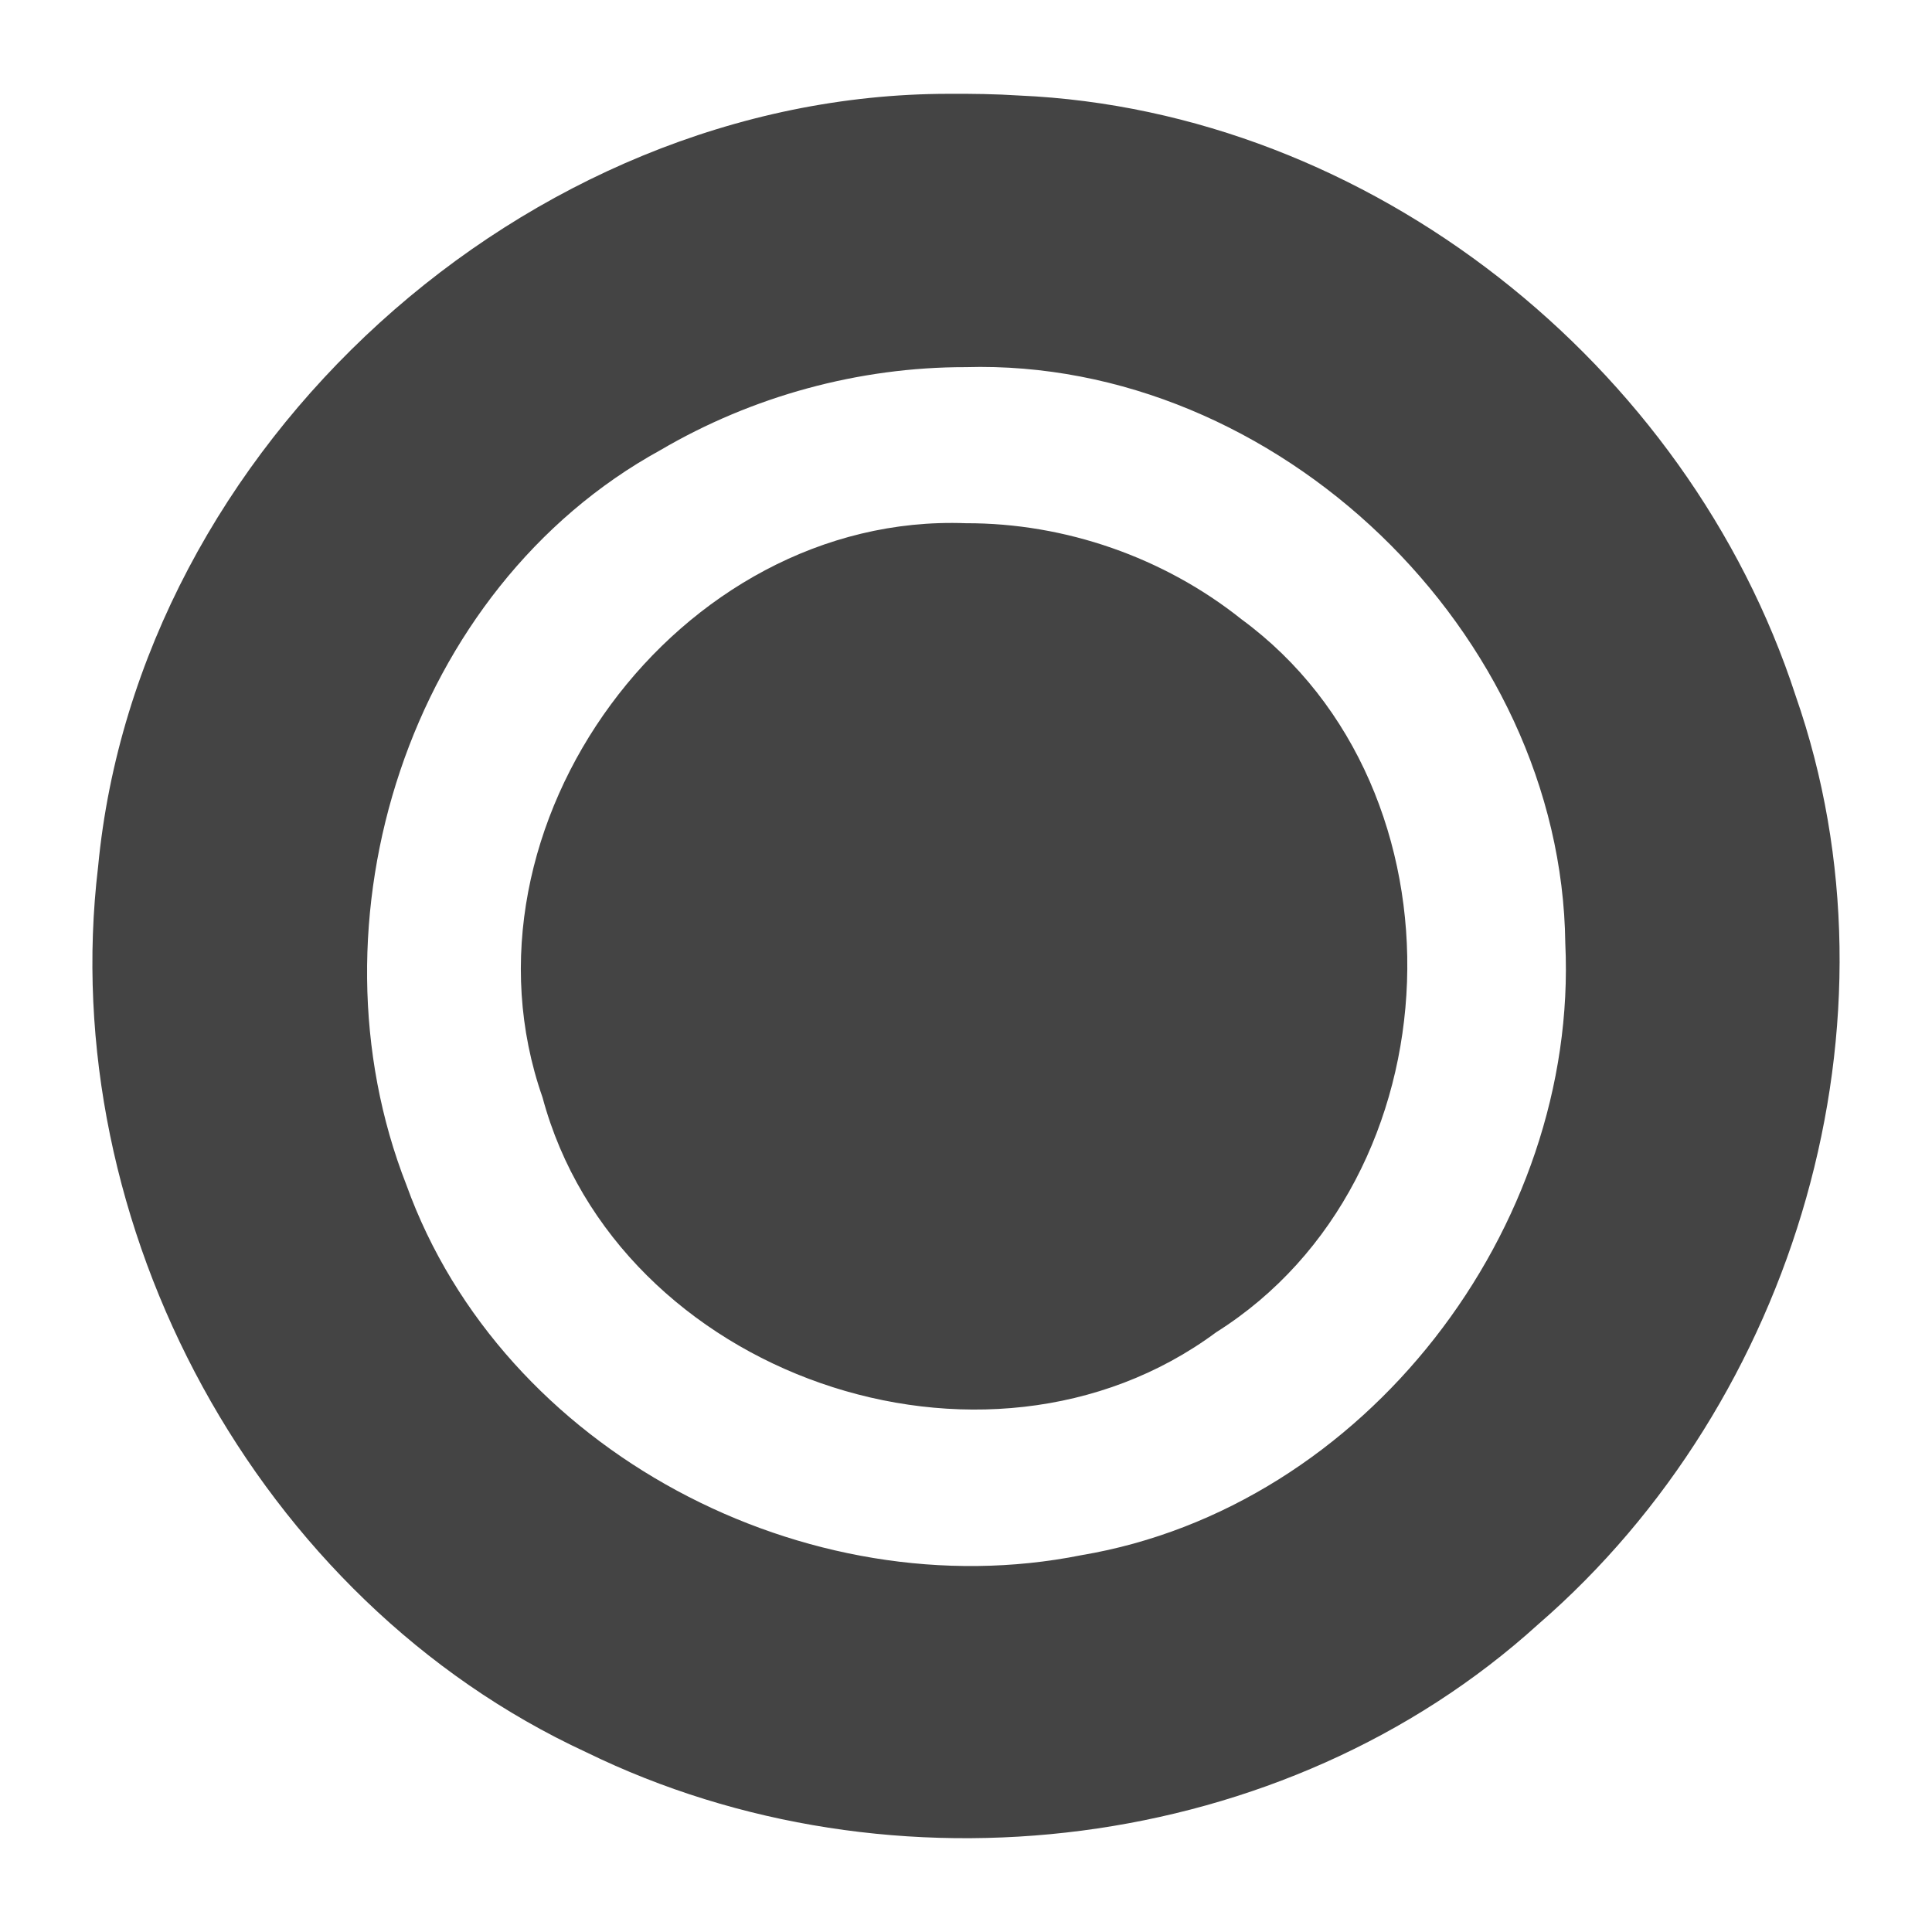 <?xml version="1.0" encoding="UTF-8" standalone="no"?>
<svg
   xmlns:dc="http://purl.org/dc/elements/1.1/"
   xmlns:cc="http://creativecommons.org/ns#"
   xmlns:rdf="http://www.w3.org/1999/02/22-rdf-syntax-ns#"
   xmlns:svg="http://www.w3.org/2000/svg"
   xmlns="http://www.w3.org/2000/svg"
   xmlns:sodipodi="http://sodipodi.sourceforge.net/DTD/sodipodi-0.dtd"
   xmlns:inkscape="http://www.inkscape.org/namespaces/inkscape"
   aria-hidden="true"
   focusable="false"
   width="32"
   height="32"
   style="-ms-transform: rotate(360deg); -webkit-transform: rotate(360deg); transform: rotate(360deg);"
   preserveAspectRatio="xMidYMid meet"
   viewBox="0 0 2048 2048"
   version="1.1"
   id="svg4644"
   sodipodi:docname="terminate-end-event.svg"
   inkscape:version="1.0 (6e3e5246a0, 2020-05-07)">
  <defs
     id="defs4648" />
  <sodipodi:namedview
     inkscape:document-rotation="0"
     pagecolor="#ffffff"
     bordercolor="#666666"
     borderopacity="1"
     objecttolerance="10"
     gridtolerance="10"
     guidetolerance="10"
     inkscape:pageopacity="0"
     inkscape:pageshadow="2"
     inkscape:window-width="1853"
     inkscape:window-height="1025"
     id="namedview4646"
     showgrid="false"
     inkscape:zoom="19.401242"
     inkscape:cx="9.7047087"
     inkscape:cy="14.867753"
     inkscape:window-x="67"
     inkscape:window-y="27"
     inkscape:window-maximized="1"
     inkscape:current-layer="svg4644" />
  <path
     style="fill:#444444;fill-opacity:1"
     d="m 1005.258,99.452 c -447.59,0.377 -859.063,373.342 -901.291,819.483 -45.314,379.987 168.535,777.154 517.567,938.558 324.137,158.423 740.176,108.288 1009.01,-135.647 273.526,-236.69 393.041,-640.13 272.893,-984.32 -114.258,-351.15 -451.46,-619.981 -822.842,-636.252 -25.079,-1.64 -50.213,-1.947 -75.337,-1.822 z m 18.334,289.733 c 329.628,-9.588 631.825,281.137 635.693,610.898 14.255,301.673 -212.385,597.907 -513.018,648.484 -290.913,58.275 -613.563,-109.854 -715.39,-392.282 -109.622,-279.29 2.217,-632.478 269.045,-779.065 97.56,-57.284 210.508,-88.176 323.67,-88.035 z m 0.363,165.449 c -304.682,-11.568 -549.567,321.3 -448.846,608.674 79.046,294.298 469.266,430.4 714.132,248.923 257.896,-162.49 272.52,-575.472 26.765,-755.798 -82.202,-65.575 -186.913,-102.06 -292.051,-101.8 z"
     fill="#000000"
     id="path4642" />
</svg>
